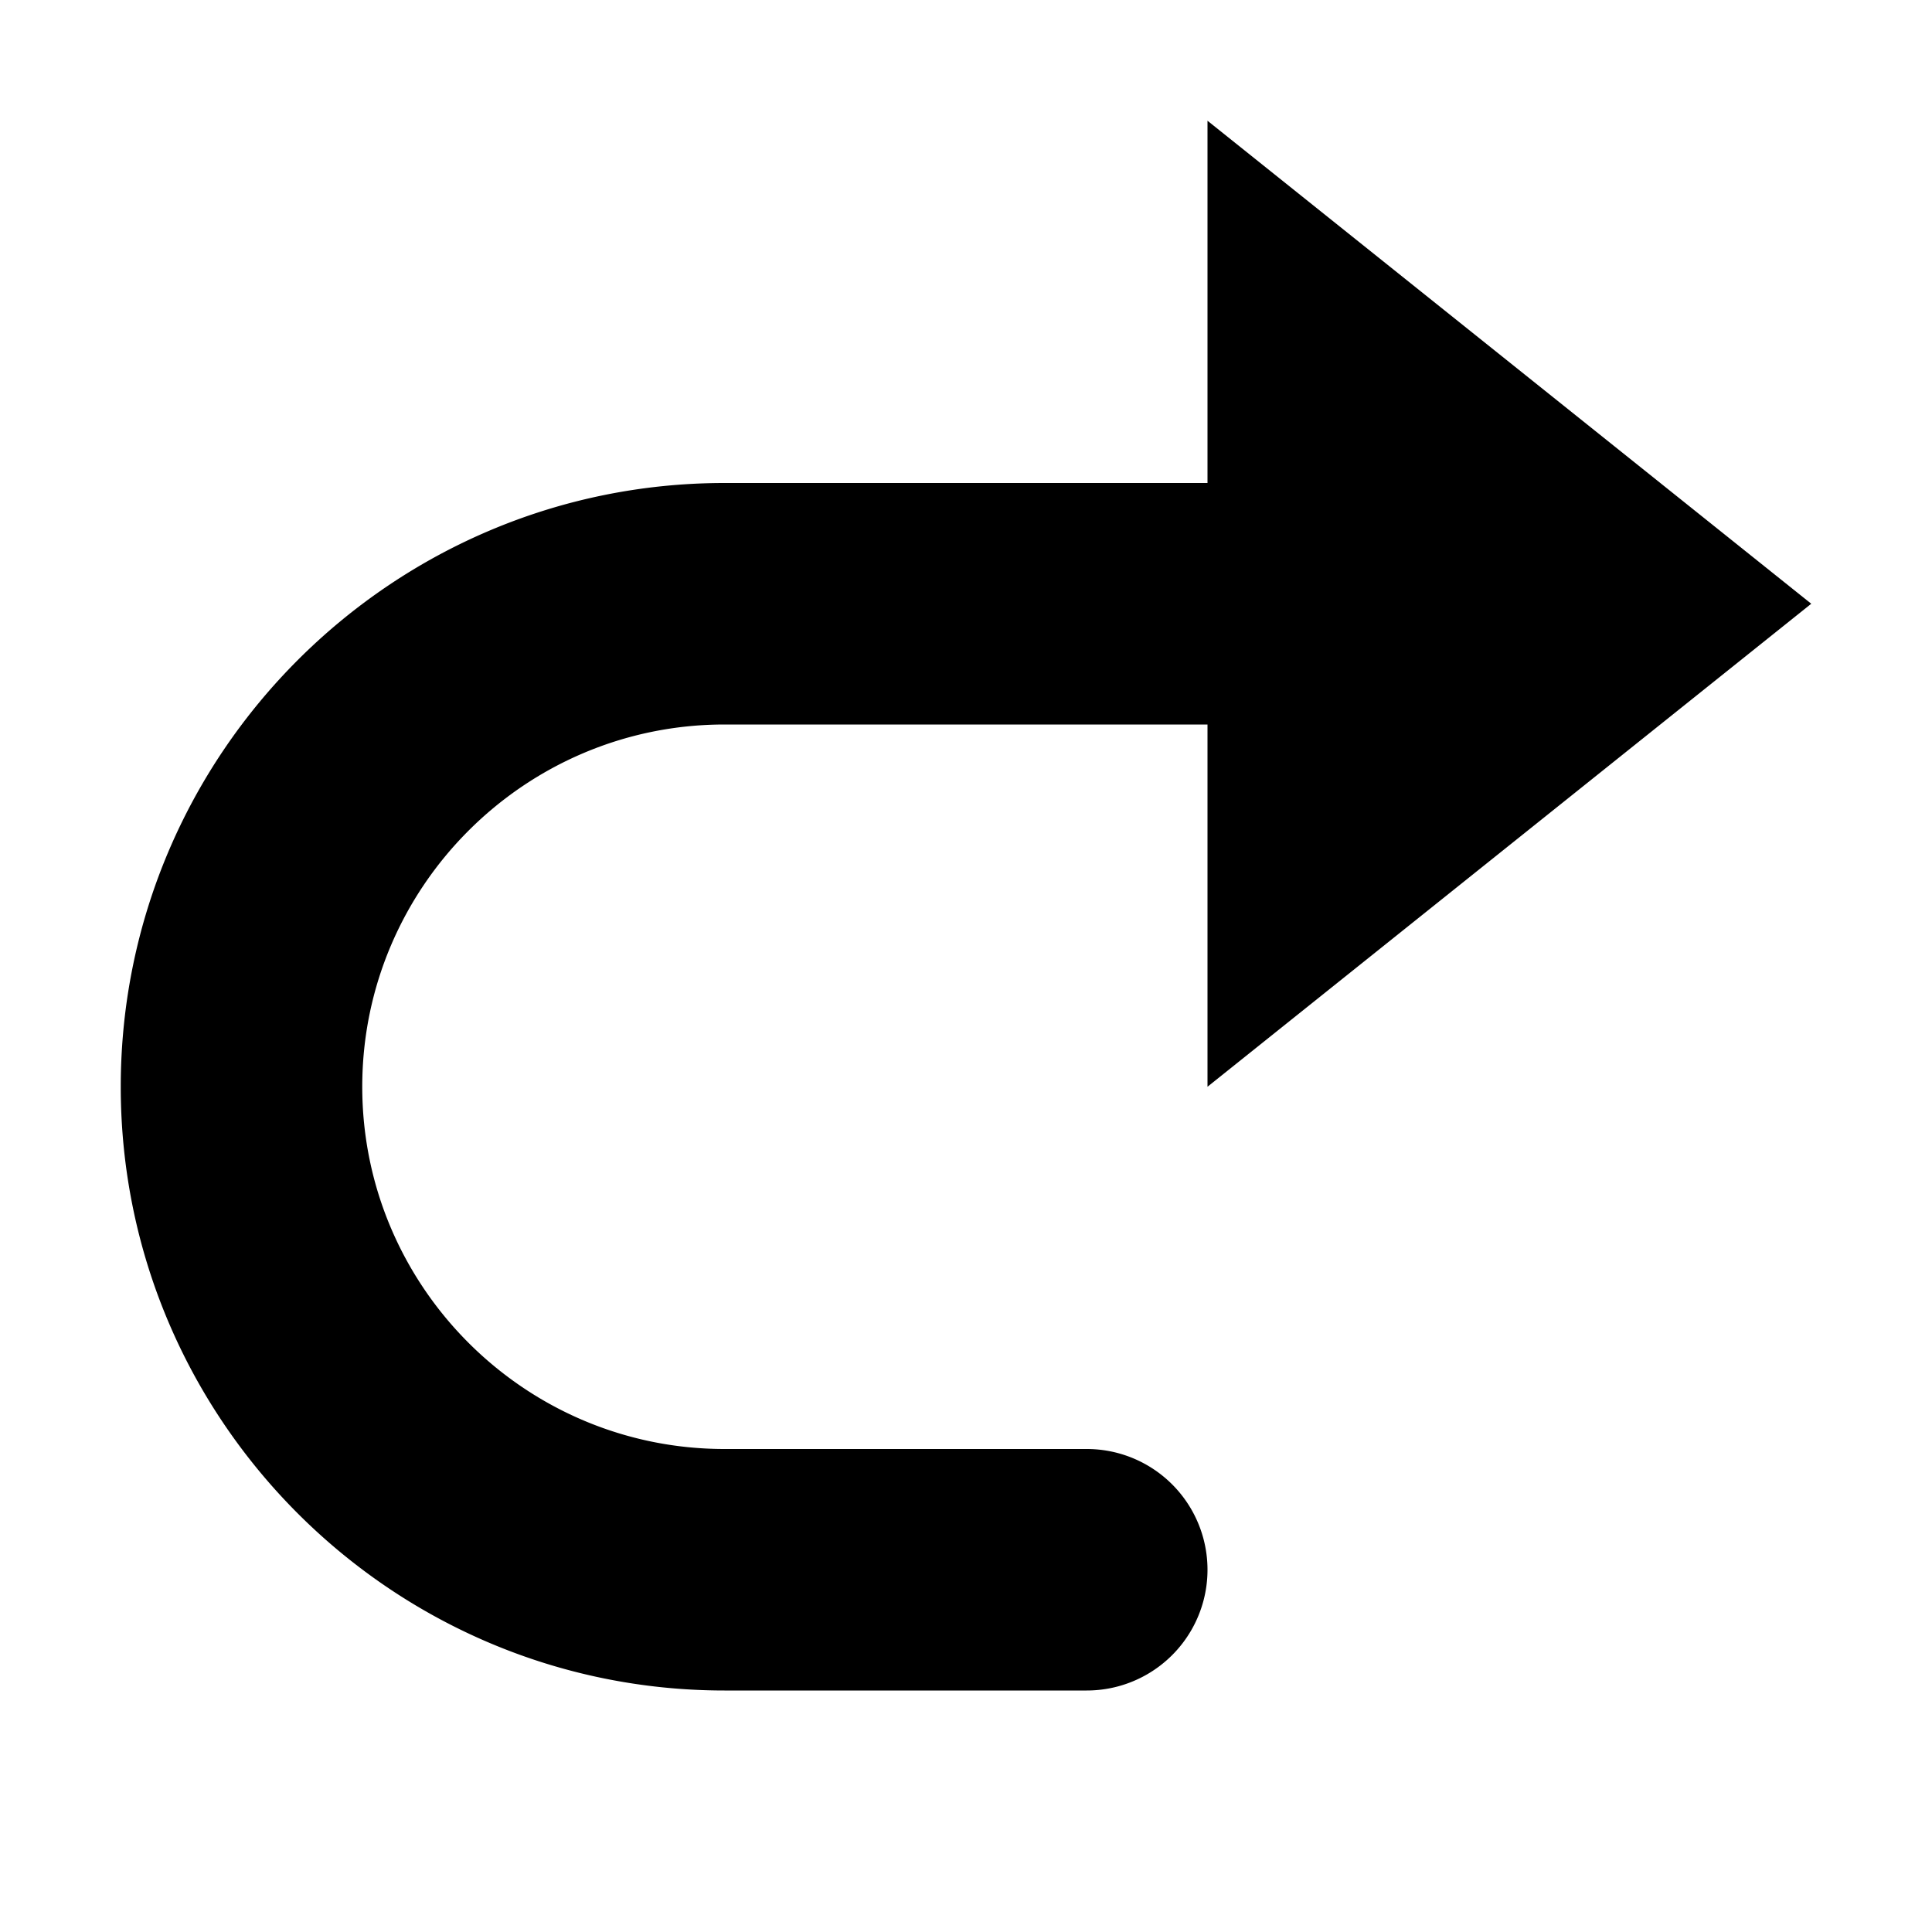 <svg width="16" height="16" fill="none" xmlns="http://www.w3.org/2000/svg">
  <path d="M15 5l-5 4V6H6C4.346 6 3 7.346 3 9s1.346 3 3 3h3a1 1 0 110 2H6c-2.757 0-5-2.243-5-5s2.243-5 5-5h4V1l5 4z" fill="#000"/>
</svg>
